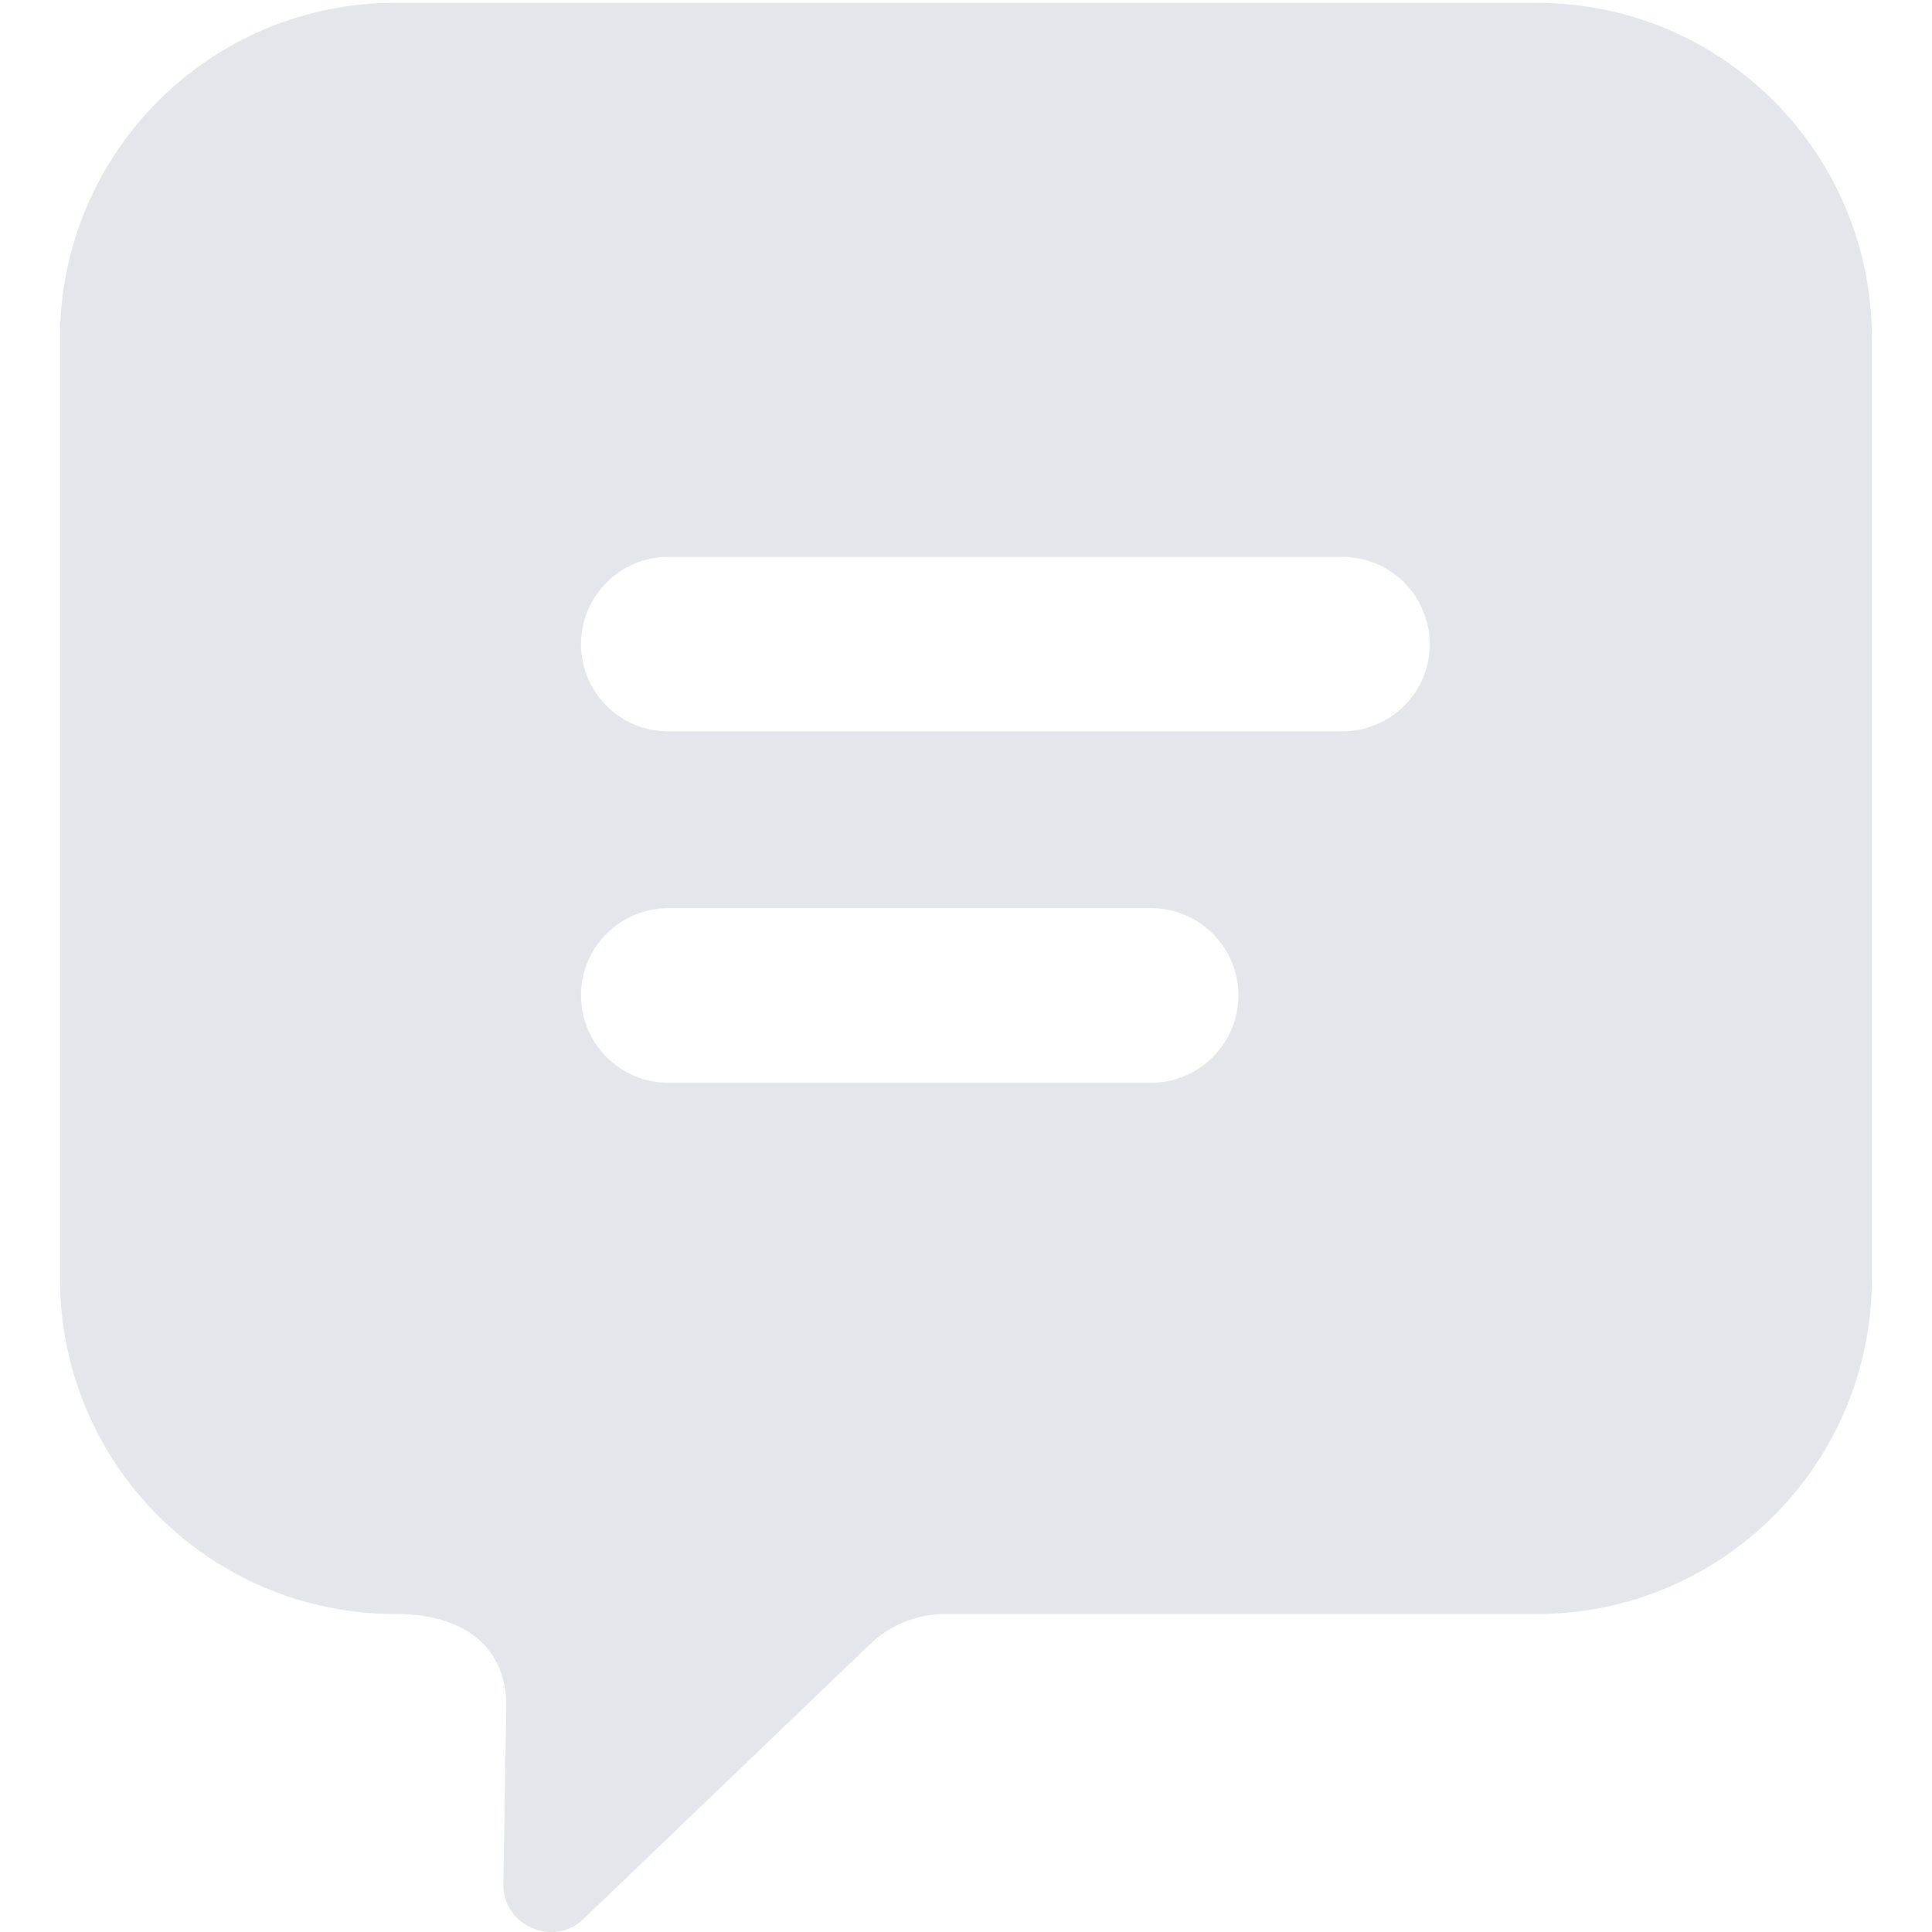 <?xml version="1.0" encoding="utf-8"?>
<!-- Generator: Adobe Illustrator 16.0.0, SVG Export Plug-In . SVG Version: 6.00 Build 0)  -->
<!DOCTYPE svg PUBLIC "-//W3C//DTD SVG 1.1//EN" "http://www.w3.org/Graphics/SVG/1.1/DTD/svg11.dtd">
<svg version="1.1" id="Layer_1" xmlns="http://www.w3.org/2000/svg" xmlns:xlink="http://www.w3.org/1999/xlink" x="0px" y="0px"
	 width="30px" height="30px" viewBox="0 0 30 30" enable-background="new 0 0 30 30" xml:space="preserve">
<g>
	<path fill="#E3E6EA" d="M23.863,0.044c2.878,0,5.203,2.332,5.203,5.207v14.604c0,2.875-2.325,5.207-5.203,5.207h-9.182
		c-0.443,0-0.862,0.168-1.178,0.475l-4.45,4.268c-0.465,0.439-1.253,0.094-1.237-0.556l0.046-2.717
		c0.022-0.808-0.487-1.47-1.724-1.47c-2.877,0-5.206-2.332-5.206-5.207V5.251c0-2.875,2.329-5.207,5.206-5.207H23.863z
		 M20.843,11.357c0.75,0,1.358-0.605,1.358-1.352c0-0.75-0.608-1.358-1.358-1.358H10.377c-0.748,0-1.355,0.608-1.355,1.358
		c0,0.747,0.607,1.352,1.355,1.352H20.843z M17.876,16.813c0.744,0,1.354-0.608,1.354-1.359c0-0.747-0.61-1.352-1.354-1.352h-7.499
		c-0.748,0-1.355,0.605-1.355,1.352c0,0.75,0.607,1.359,1.355,1.359H17.876z"/>
</g>
</svg>
